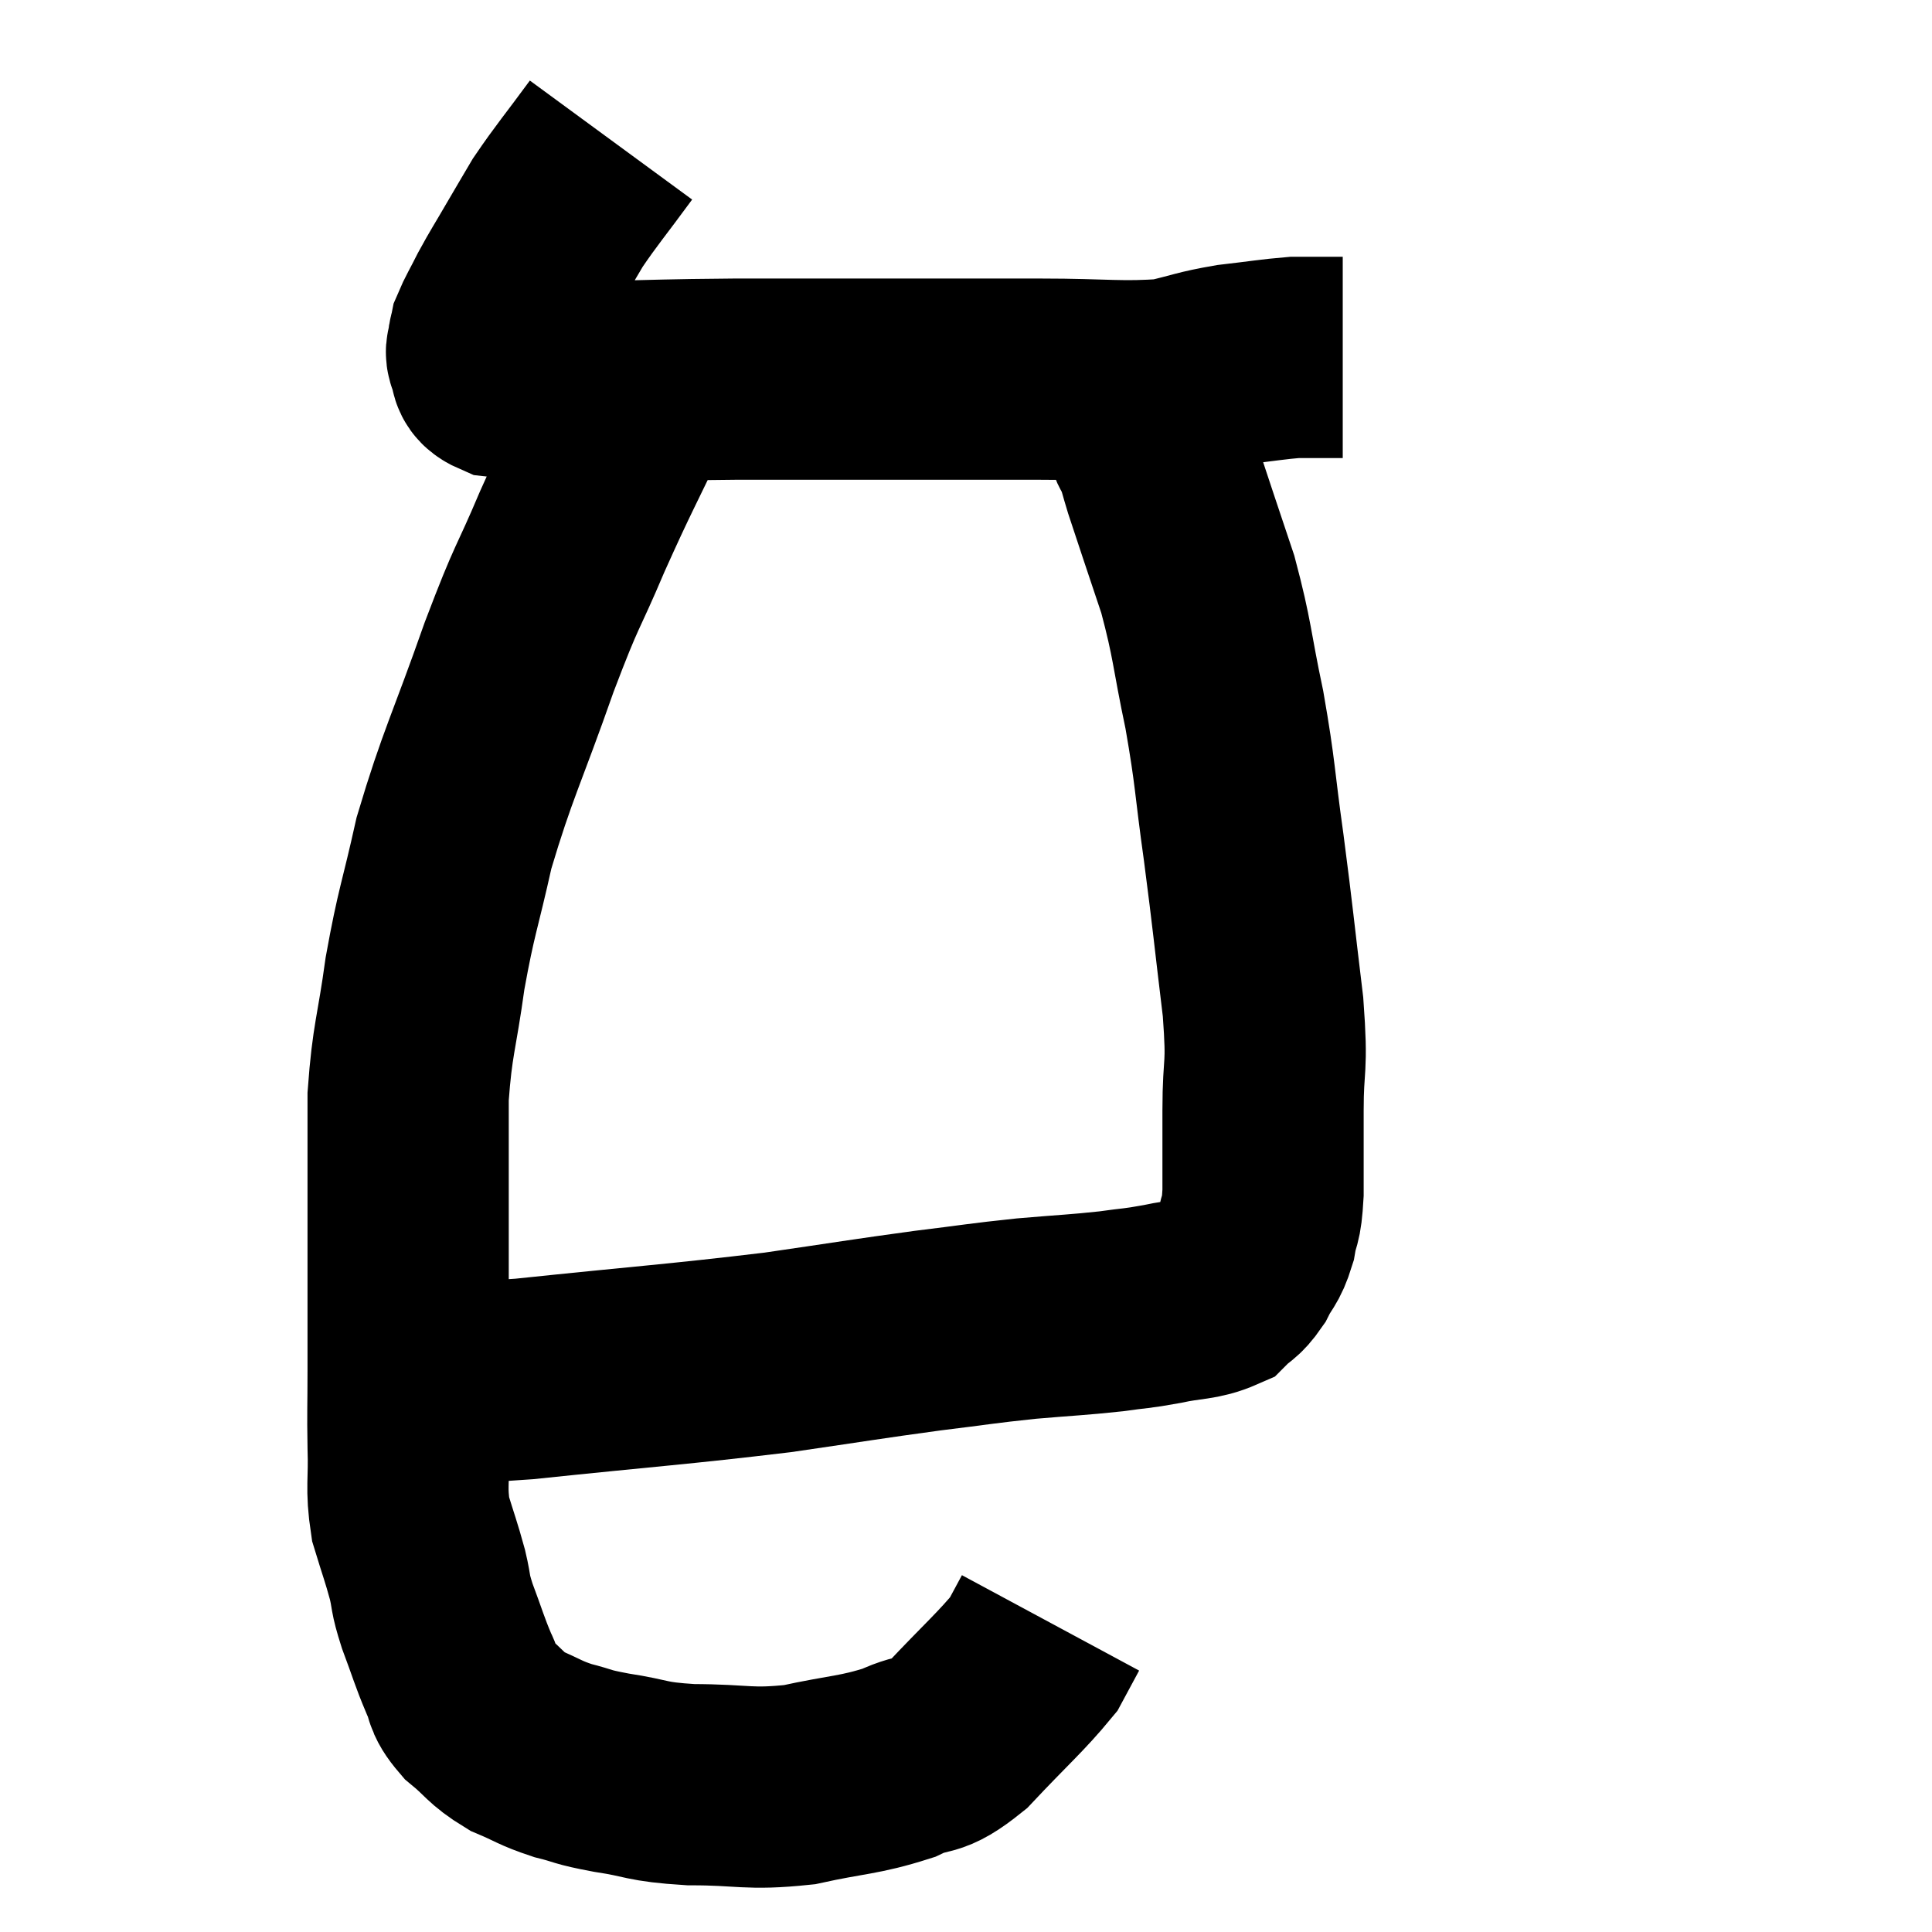 <svg width="48" height="48" viewBox="0 0 48 48" xmlns="http://www.w3.org/2000/svg"><path d="M 15.18 3.48 C 14.52 4.38, 14.34 4.575, 13.86 5.28 C 13.56 5.79, 13.575 5.76, 13.26 6.3 C 12.93 6.87, 12.87 6.945, 12.6 7.44 C 12.39 7.86, 12.3 7.995, 12.18 8.28 C 12.15 8.43, 12.135 8.43, 12.12 8.58 C 12.12 8.73, 12.045 8.685, 12.12 8.88 C 12.27 9.12, 12.075 9.21, 12.42 9.36 C 12.96 9.42, 12.87 9.45, 13.5 9.48 C 14.22 9.48, 13.755 9.495, 14.94 9.48 C 16.59 9.45, 16.455 9.435, 18.24 9.42 C 20.16 9.42, 20.175 9.42, 22.08 9.42 C 23.97 9.42, 24.12 9.42, 25.86 9.42 C 27.45 9.42, 27.855 9.51, 29.04 9.42 C 29.82 9.24, 29.82 9.195, 30.6 9.06 C 31.38 8.97, 31.62 8.925, 32.16 8.88 C 32.46 8.88, 32.535 8.88, 32.76 8.88 C 32.91 8.88, 32.94 8.88, 33.06 8.88 C 33.15 8.88, 33.165 8.88, 33.24 8.88 L 33.36 8.88" fill="none" stroke="black" stroke-width="5"></path><path d="M 15.78 9.9 C 15 11.55, 14.94 11.595, 14.22 13.2 C 13.56 14.76, 13.635 14.385, 12.9 16.32 C 12.09 18.63, 11.865 18.975, 11.28 20.94 C 10.92 22.56, 10.845 22.605, 10.56 24.18 C 10.35 25.71, 10.245 25.8, 10.14 27.24 C 10.14 28.59, 10.14 28.635, 10.14 29.94 C 10.14 31.2, 10.14 31.425, 10.14 32.46 C 10.14 33.27, 10.14 33.21, 10.14 34.08 C 10.14 35.01, 10.125 35.025, 10.14 35.94 C 10.17 36.84, 10.08 36.945, 10.2 37.74 C 10.41 38.43, 10.455 38.52, 10.62 39.12 C 10.74 39.63, 10.665 39.525, 10.86 40.14 C 11.13 40.86, 11.16 41.01, 11.4 41.58 C 11.61 42, 11.46 42, 11.82 42.42 C 12.33 42.84, 12.3 42.93, 12.84 43.26 C 13.41 43.5, 13.395 43.545, 13.98 43.74 C 14.58 43.89, 14.385 43.89, 15.18 44.04 C 16.17 44.19, 15.99 44.265, 17.16 44.34 C 18.51 44.34, 18.57 44.475, 19.86 44.34 C 21.09 44.07, 21.33 44.115, 22.32 43.8 C 23.07 43.44, 22.98 43.755, 23.82 43.08 C 24.75 42.09, 25.11 41.79, 25.68 41.1 C 25.89 40.71, 25.995 40.515, 26.1 40.32 C 26.1 40.32, 26.1 40.32, 26.1 40.32 L 26.1 40.32" fill="none" stroke="black" stroke-width="5"></path><path d="M 10.38 34.26 C 11.7 34.26, 10.785 34.425, 13.02 34.26 C 16.17 33.93, 16.815 33.9, 19.32 33.6 C 21.18 33.33, 21.495 33.27, 23.04 33.06 C 24.27 32.91, 24.36 32.88, 25.5 32.76 C 26.55 32.67, 26.76 32.67, 27.6 32.58 C 28.23 32.49, 28.2 32.52, 28.86 32.4 C 29.55 32.25, 29.76 32.31, 30.24 32.1 C 30.51 31.83, 30.54 31.905, 30.78 31.56 C 30.99 31.14, 31.05 31.2, 31.2 30.72 C 31.29 30.18, 31.335 30.42, 31.38 29.64 C 31.38 28.62, 31.38 28.755, 31.38 27.6 C 31.38 26.31, 31.5 26.655, 31.38 25.02 C 31.14 23.04, 31.14 22.905, 30.9 21.06 C 30.66 19.35, 30.705 19.275, 30.42 17.64 C 30.09 16.08, 30.135 15.93, 29.76 14.52 C 29.34 13.26, 29.19 12.825, 28.92 12 C 28.8 11.61, 28.785 11.505, 28.68 11.22 C 28.59 11.04, 28.56 11.025, 28.5 10.86 C 28.47 10.71, 28.515 10.755, 28.44 10.56 C 28.32 10.32, 28.26 10.275, 28.2 10.08 C 28.2 9.93, 28.2 9.855, 28.2 9.78 L 28.2 9.78" fill="none" stroke="black" stroke-width="5"></path></svg>
